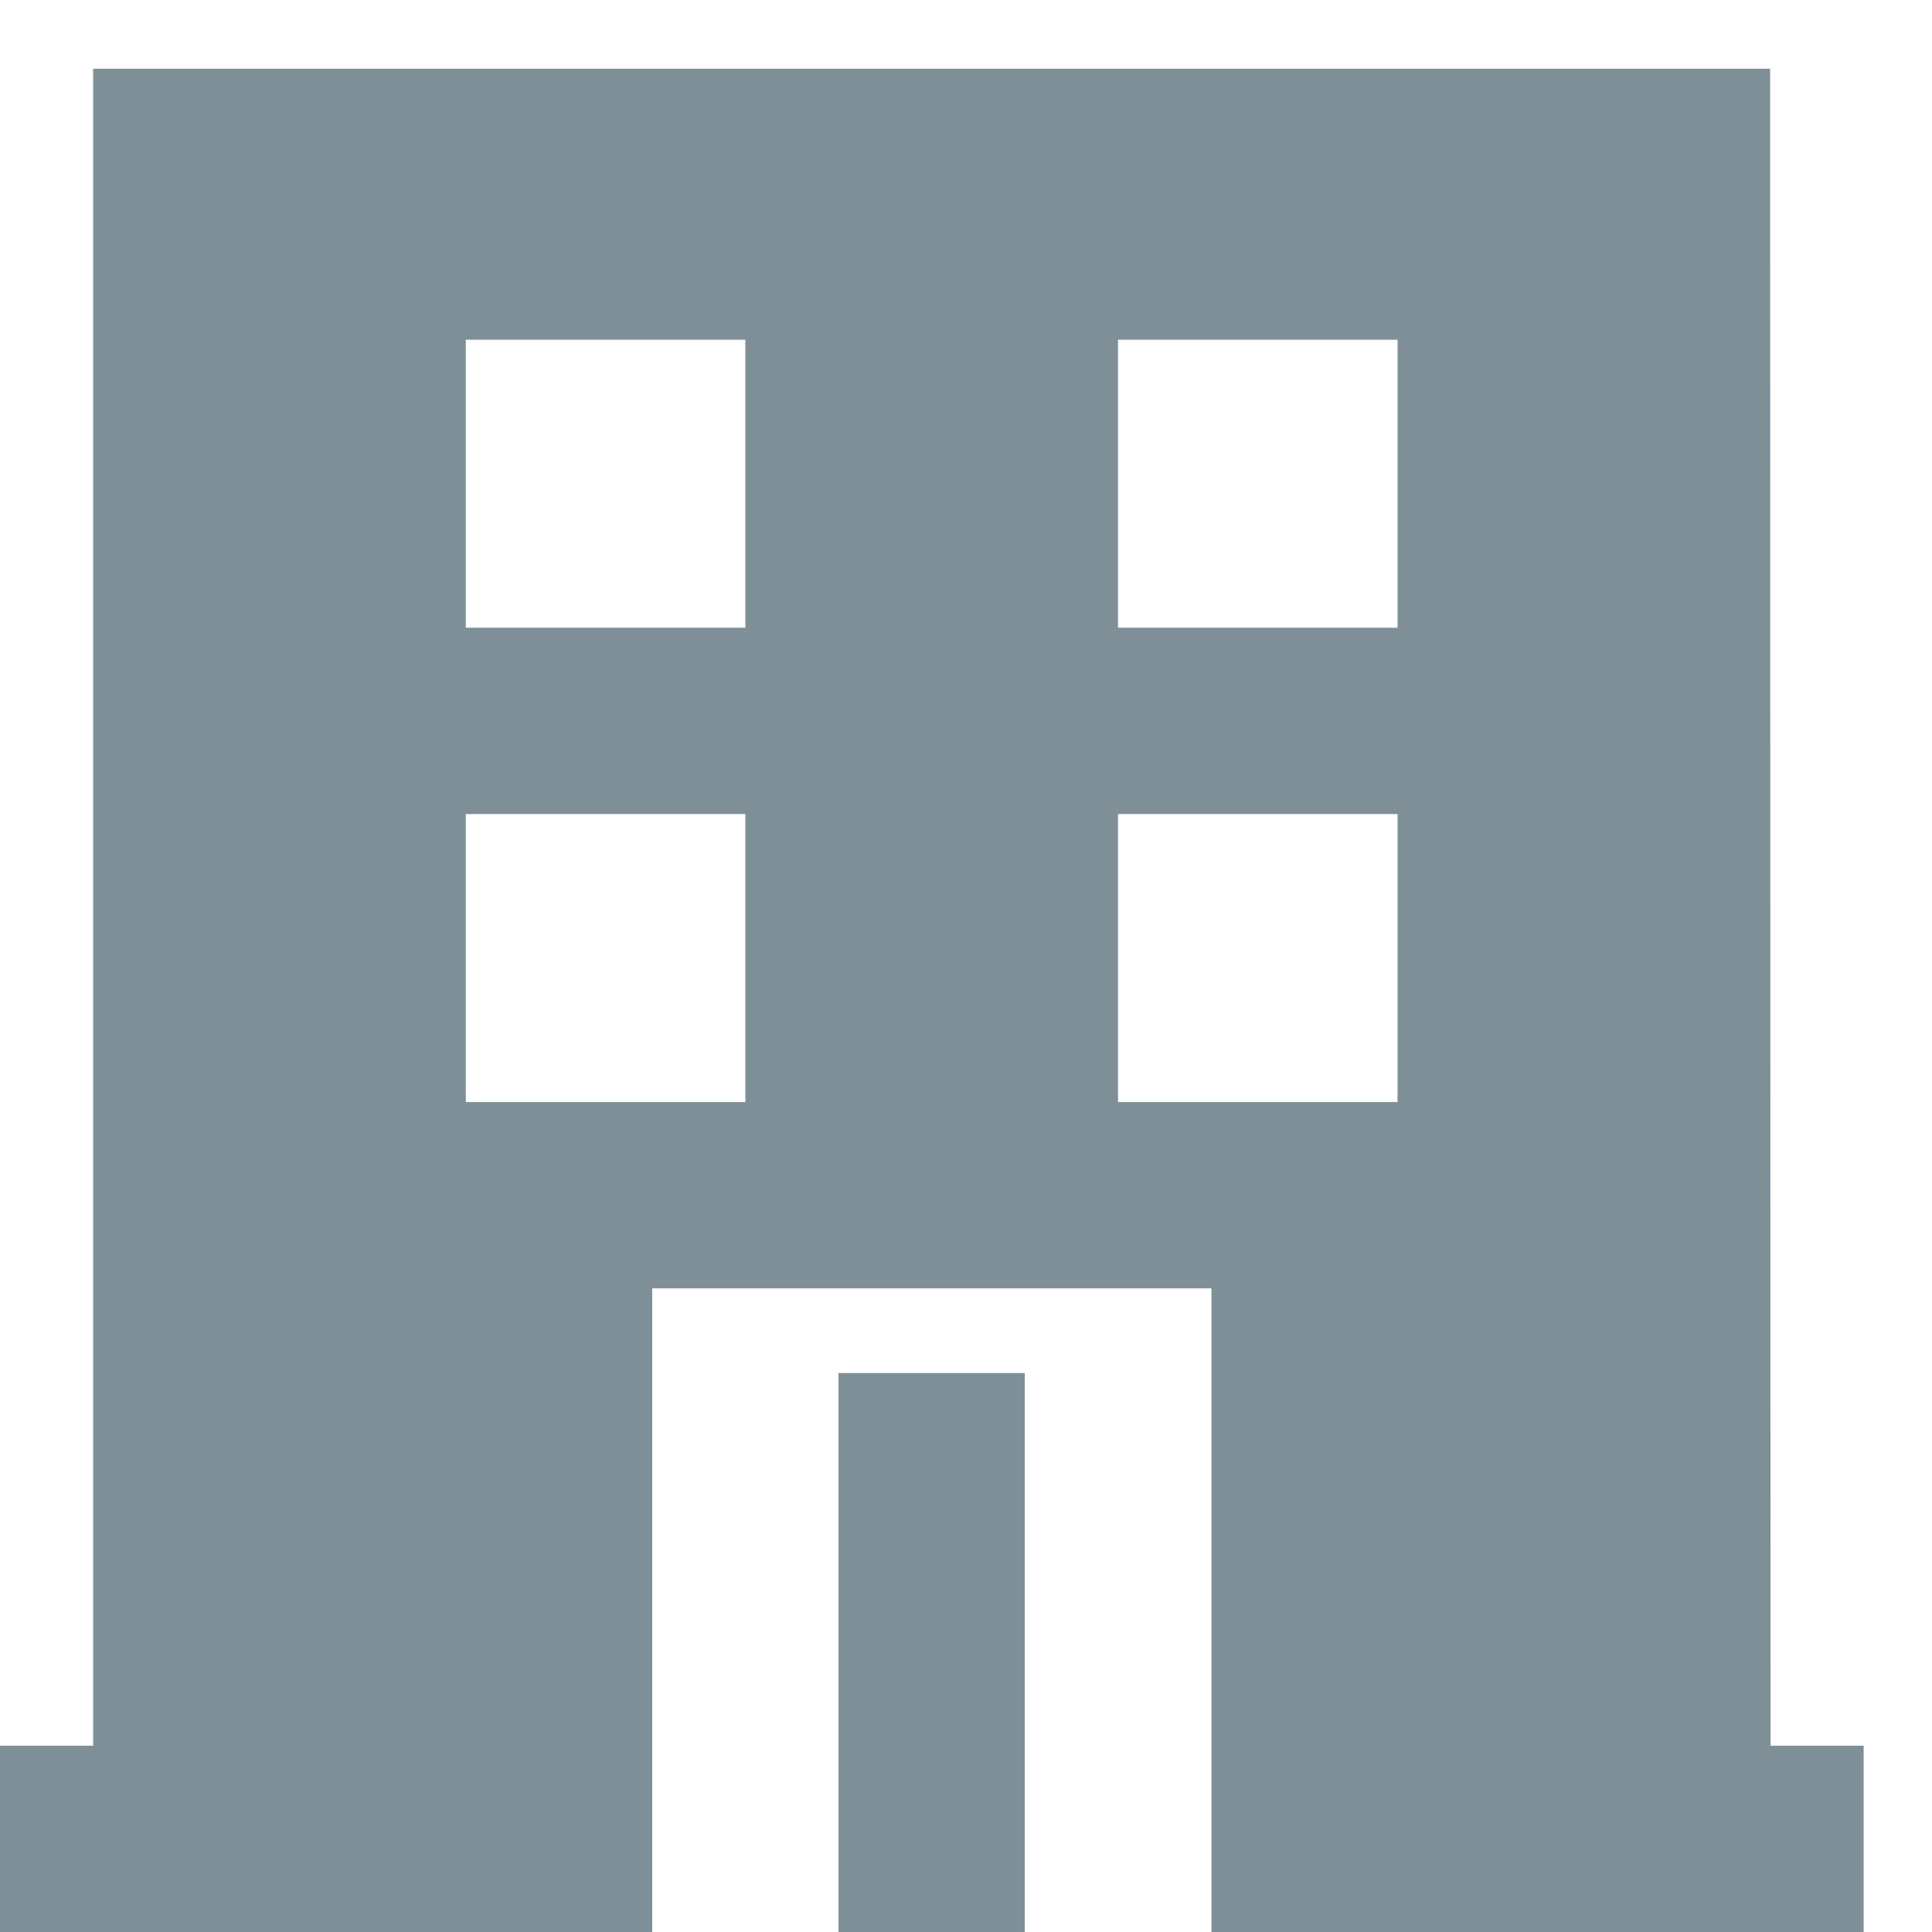 <svg width="19" height="19" viewBox="0 0 19 19" fill="none" xmlns="http://www.w3.org/2000/svg">
<path d="M17.408 0.676H0.916V17.168H0V19H6.414V12.67H11.914V19H18.328V17.168H17.412L17.408 0.676ZM7.33 10.838H4.581V8.006H7.33V10.838ZM7.33 6.173H4.581V3.341H7.33V6.173ZM13.744 10.838H10.995V8.006H13.744V10.838ZM13.744 6.173H10.995V3.341H13.744V6.173Z" fill="#7F8F98"/>
<path d="M10.078 13.503H8.246V19H10.078V13.503Z" fill="#7F8F98"/>
</svg>
